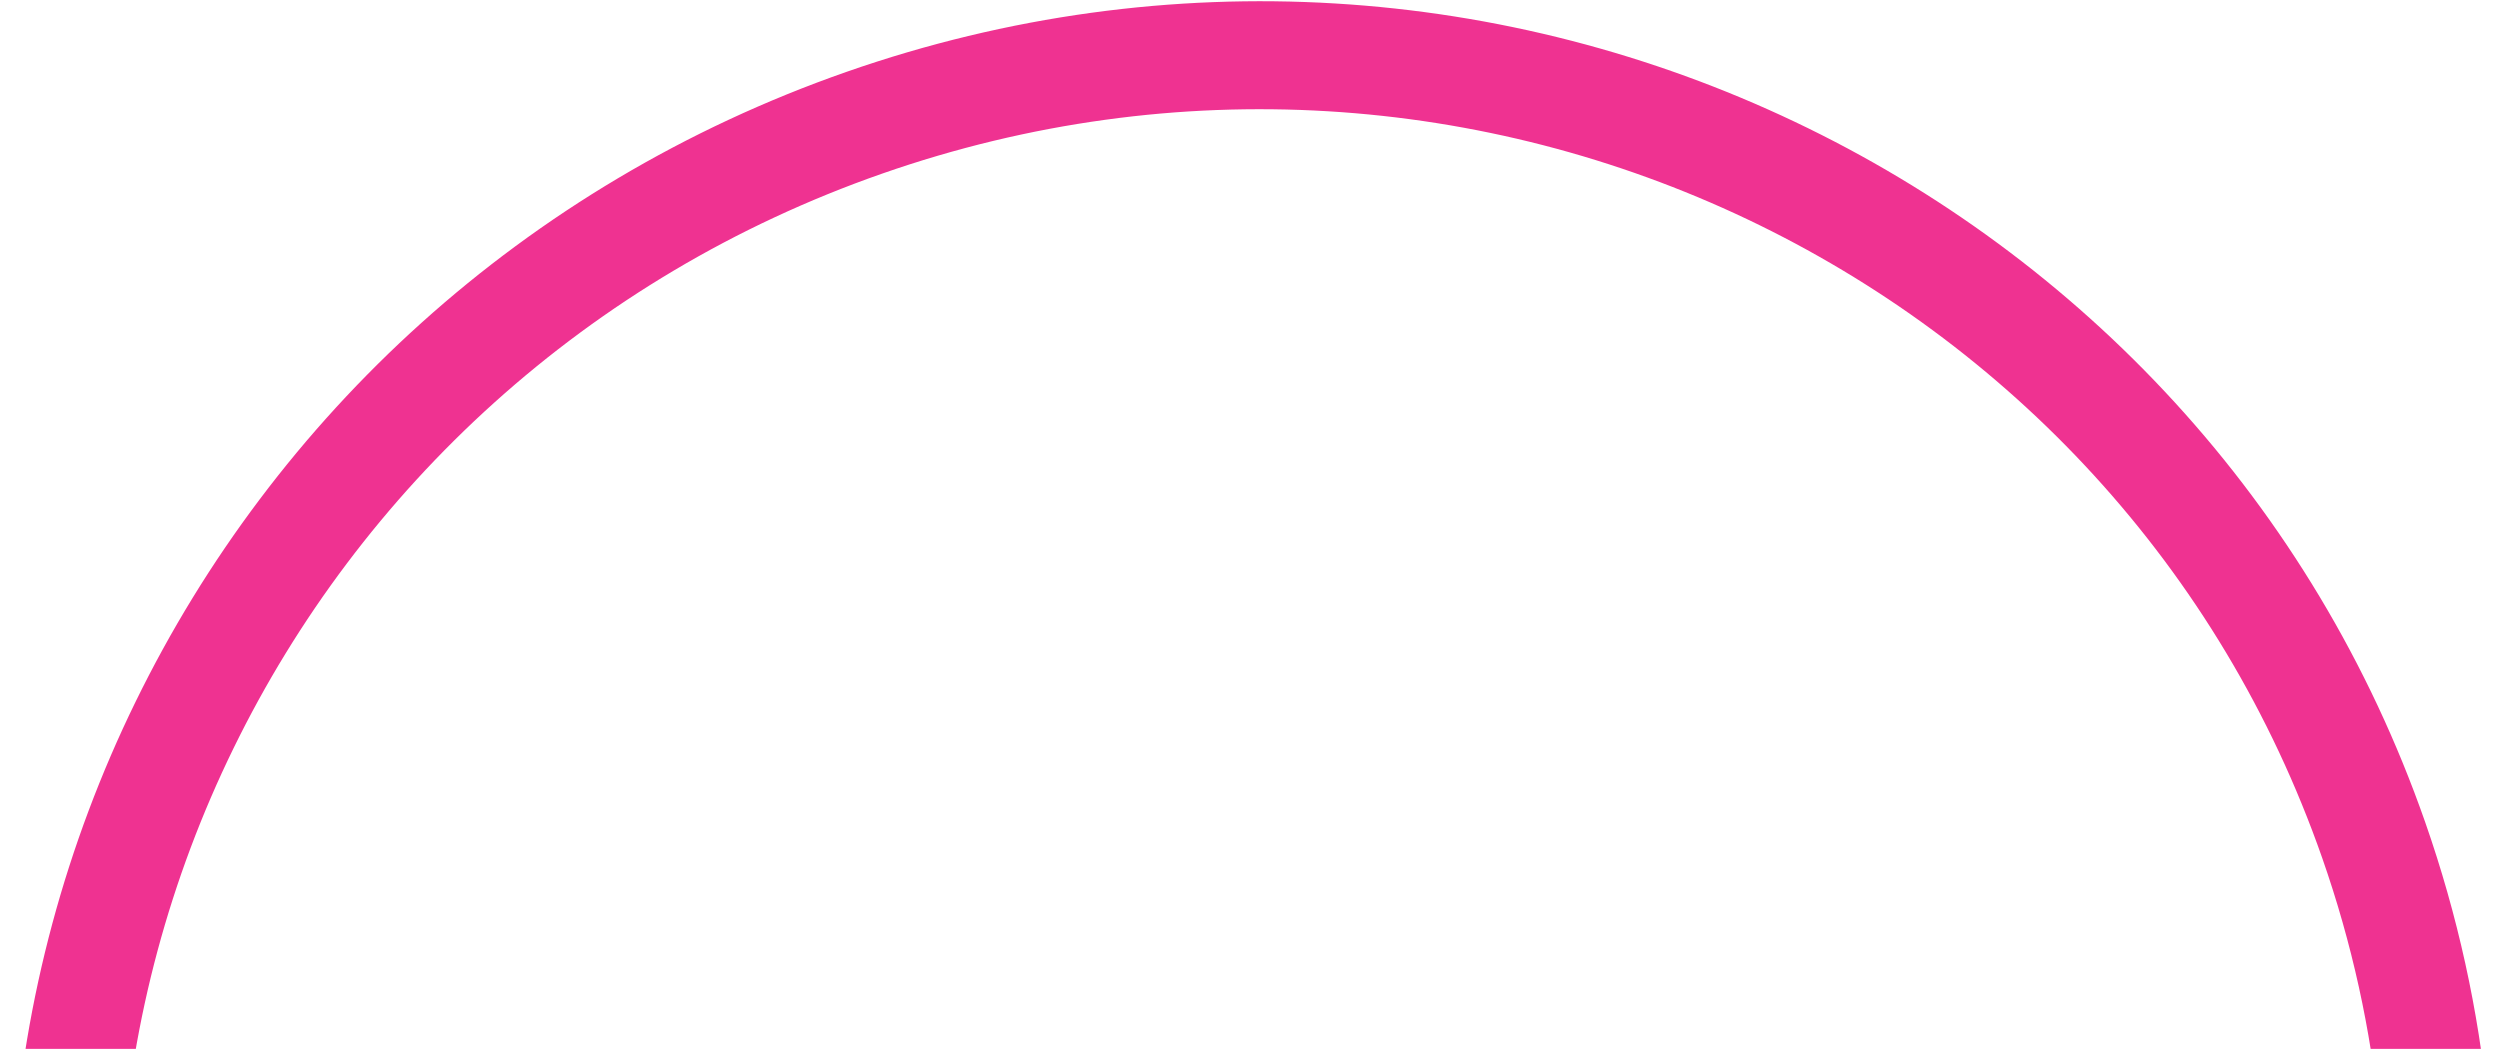 <svg width="174" height="73" viewBox="0 0 174 73" fill="none" xmlns="http://www.w3.org/2000/svg">
<path d="M5.483 114.311C-10.11 69.709 13.808 20.772 58.904 5.006C104 -10.76 153.198 12.616 168.791 57.218C173.325 70.186 174.612 83.805 172.705 97.145C172.411 99.201 170.493 100.643 168.421 100.366C166.349 100.089 164.908 98.197 165.201 96.141C166.94 83.976 165.767 71.56 161.628 59.722C147.403 19.033 102.521 -2.293 61.38 12.09C20.24 26.473 -1.579 71.118 12.646 111.807C13.33 113.763 12.281 115.909 10.303 116.601C8.325 117.292 6.167 116.267 5.483 114.311ZM44.073 160.313C26.118 150.211 12.39 134.067 5.483 114.311C4.8 112.355 5.849 110.208 7.826 109.517C9.804 108.825 11.962 109.85 12.646 111.807C18.949 129.836 31.465 144.554 47.848 153.773C49.663 154.794 50.289 157.086 49.246 158.892C48.204 160.698 45.888 161.335 44.073 160.313Z" fill="#EF3291"/>
</svg>
